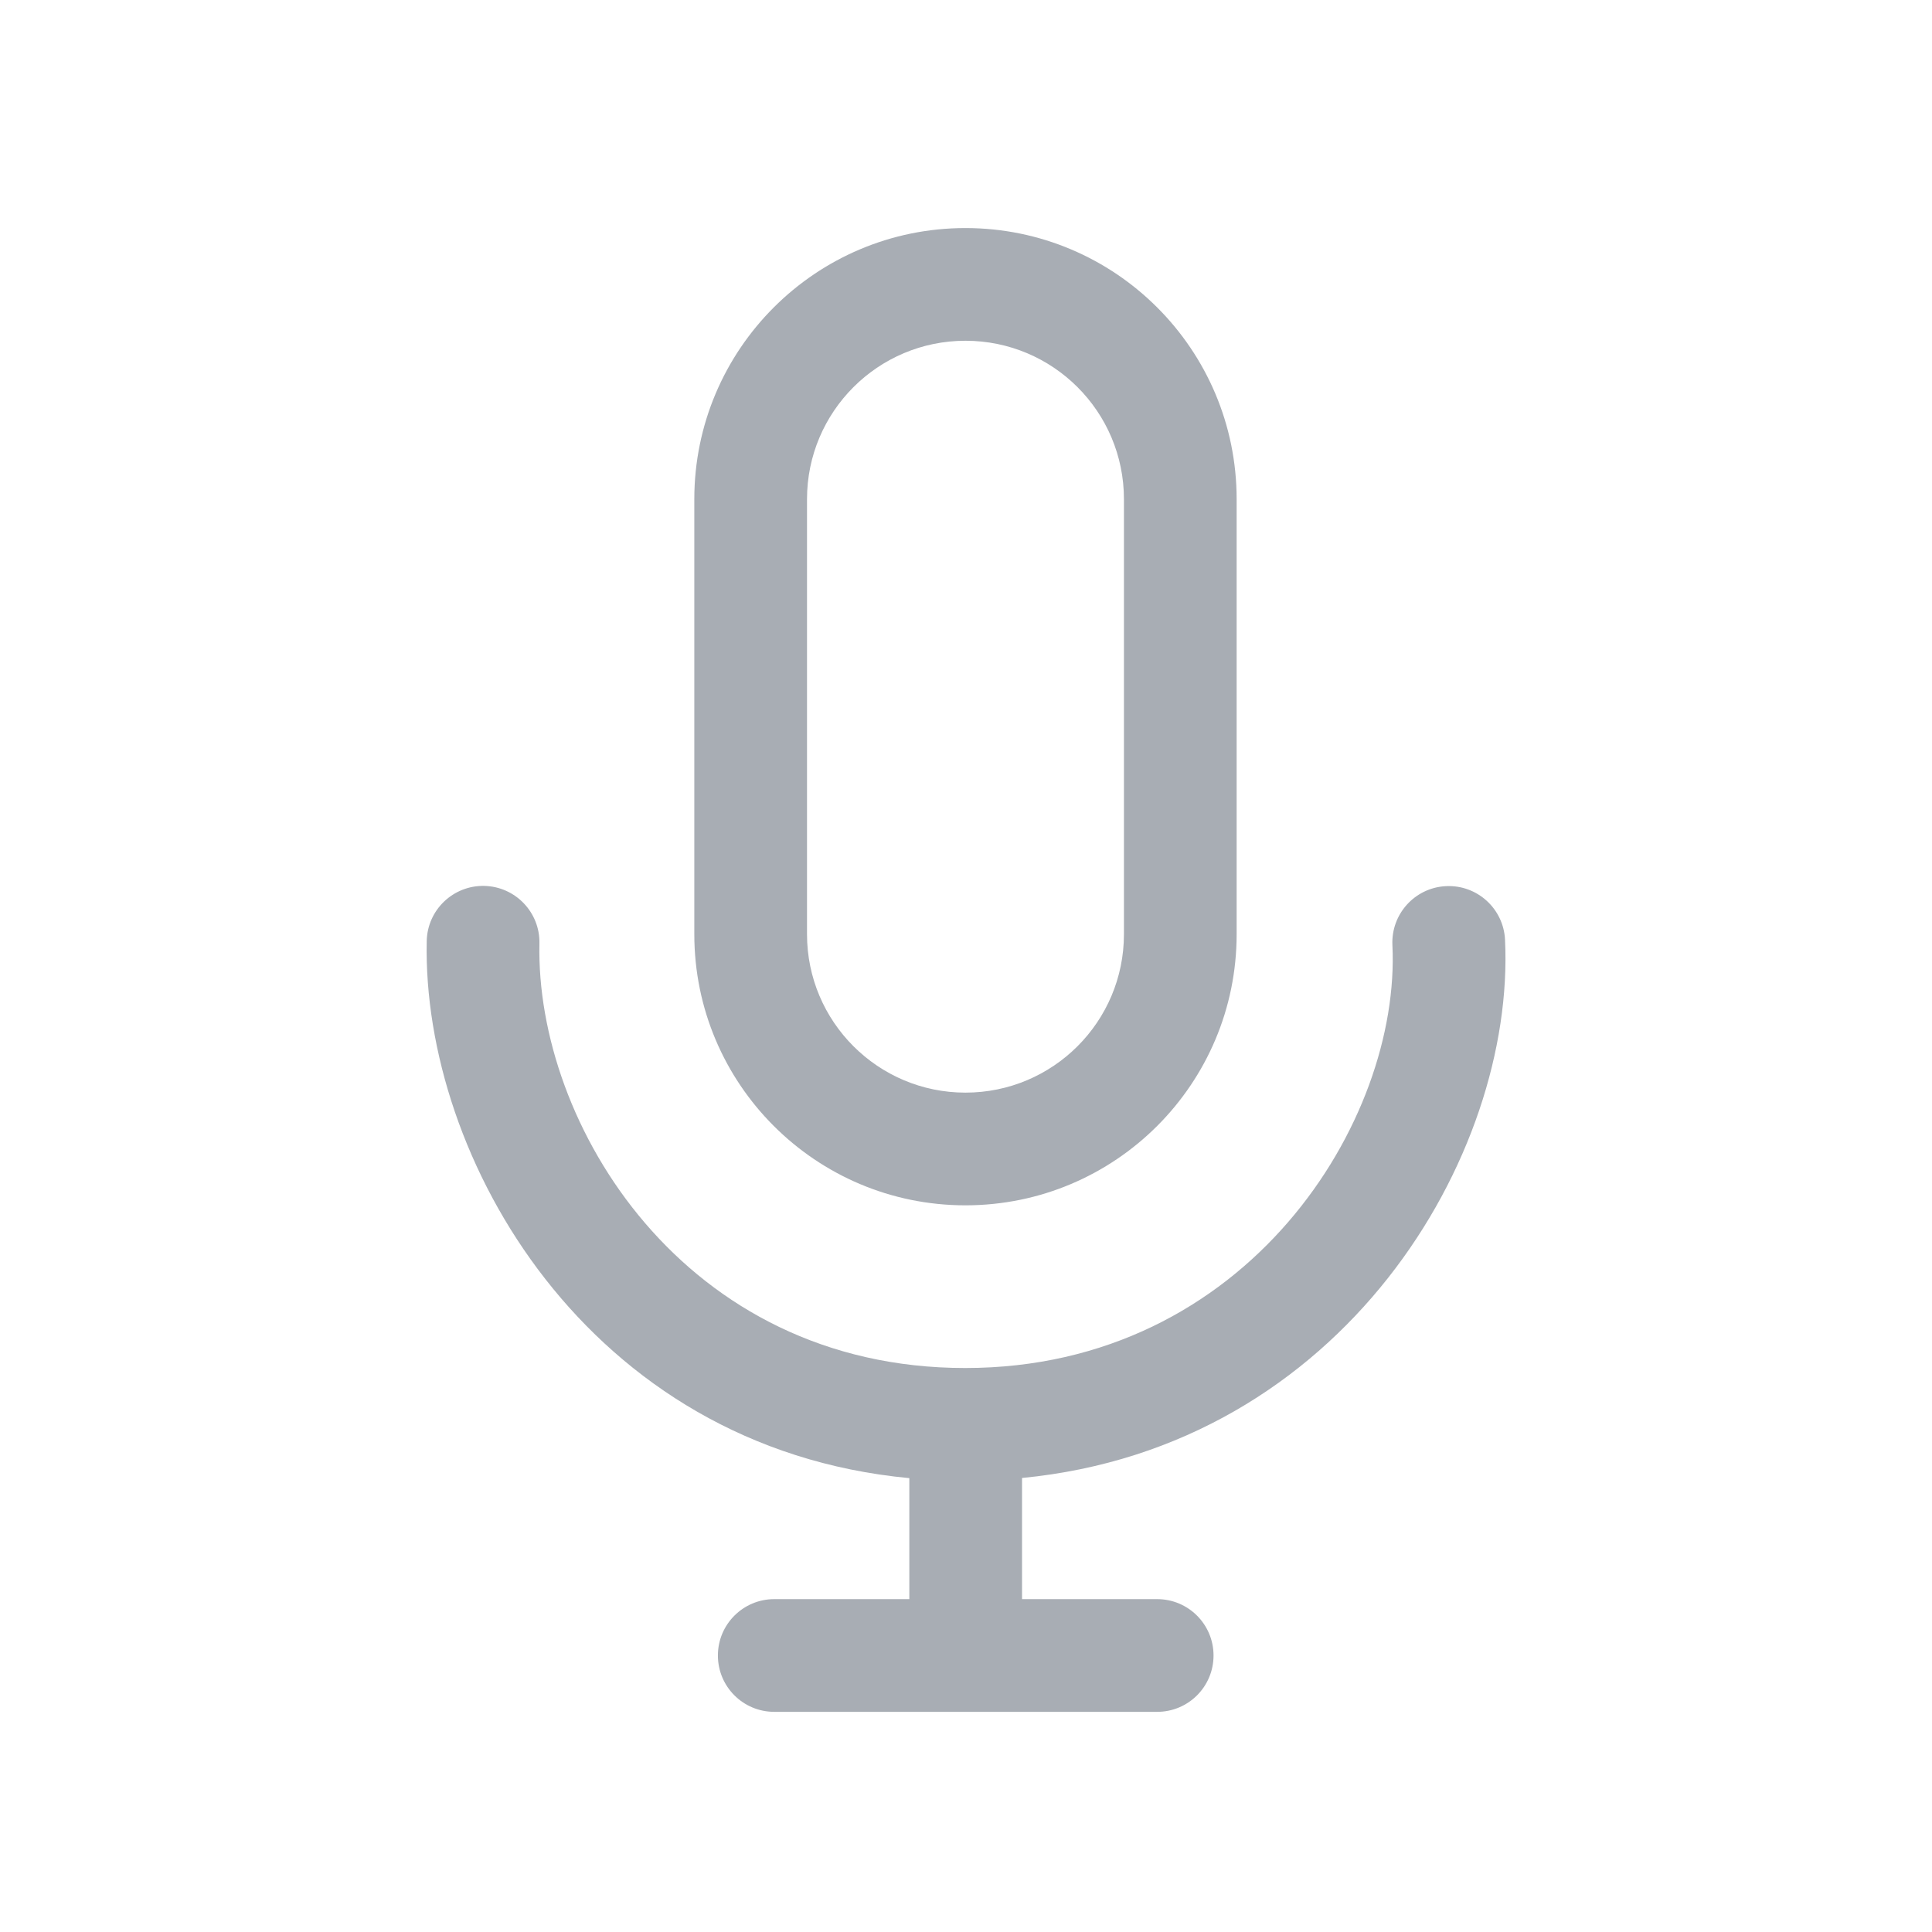 <svg width="24" height="24" viewBox="0 0 24 24" fill="none" xmlns="http://www.w3.org/2000/svg">
	<path fill-rule="evenodd" clip-rule="evenodd" d="M11.993 2.833C10.133 2.833 8.625 4.341 8.625 6.201V11.605C8.625 13.465 10.133 14.973 11.993 14.973C13.854 14.973 15.362 13.465 15.362 11.605V6.201C15.362 4.341 13.854 2.833 11.993 2.833ZM13.962 11.605V6.201C13.962 5.114 13.081 4.233 11.993 4.233C10.907 4.233 10.025 5.114 10.025 6.201V11.605C10.025 12.692 10.907 13.573 11.993 13.573C13.081 13.573 13.962 12.692 13.962 11.605ZM6.016 11.005C6.403 11.014 6.709 11.334 6.701 11.72C6.652 13.957 8.491 16.994 11.99 16.994C15.503 16.994 17.403 13.914 17.297 11.741C17.279 11.355 17.576 11.027 17.962 11.008C18.349 10.989 18.677 11.287 18.696 11.673C18.826 14.352 16.688 17.974 12.696 18.36L12.696 19.865H14.375C14.762 19.865 15.075 20.179 15.075 20.565C15.075 20.952 14.762 21.265 14.375 21.265L9.618 21.265C9.231 21.265 8.918 20.952 8.918 20.565C8.918 20.179 9.231 19.865 9.618 19.865H11.296V18.362C7.293 17.985 5.243 14.372 5.301 11.69C5.309 11.303 5.63 10.997 6.016 11.005Z" fill="#A8ADB4"/>
</svg>
